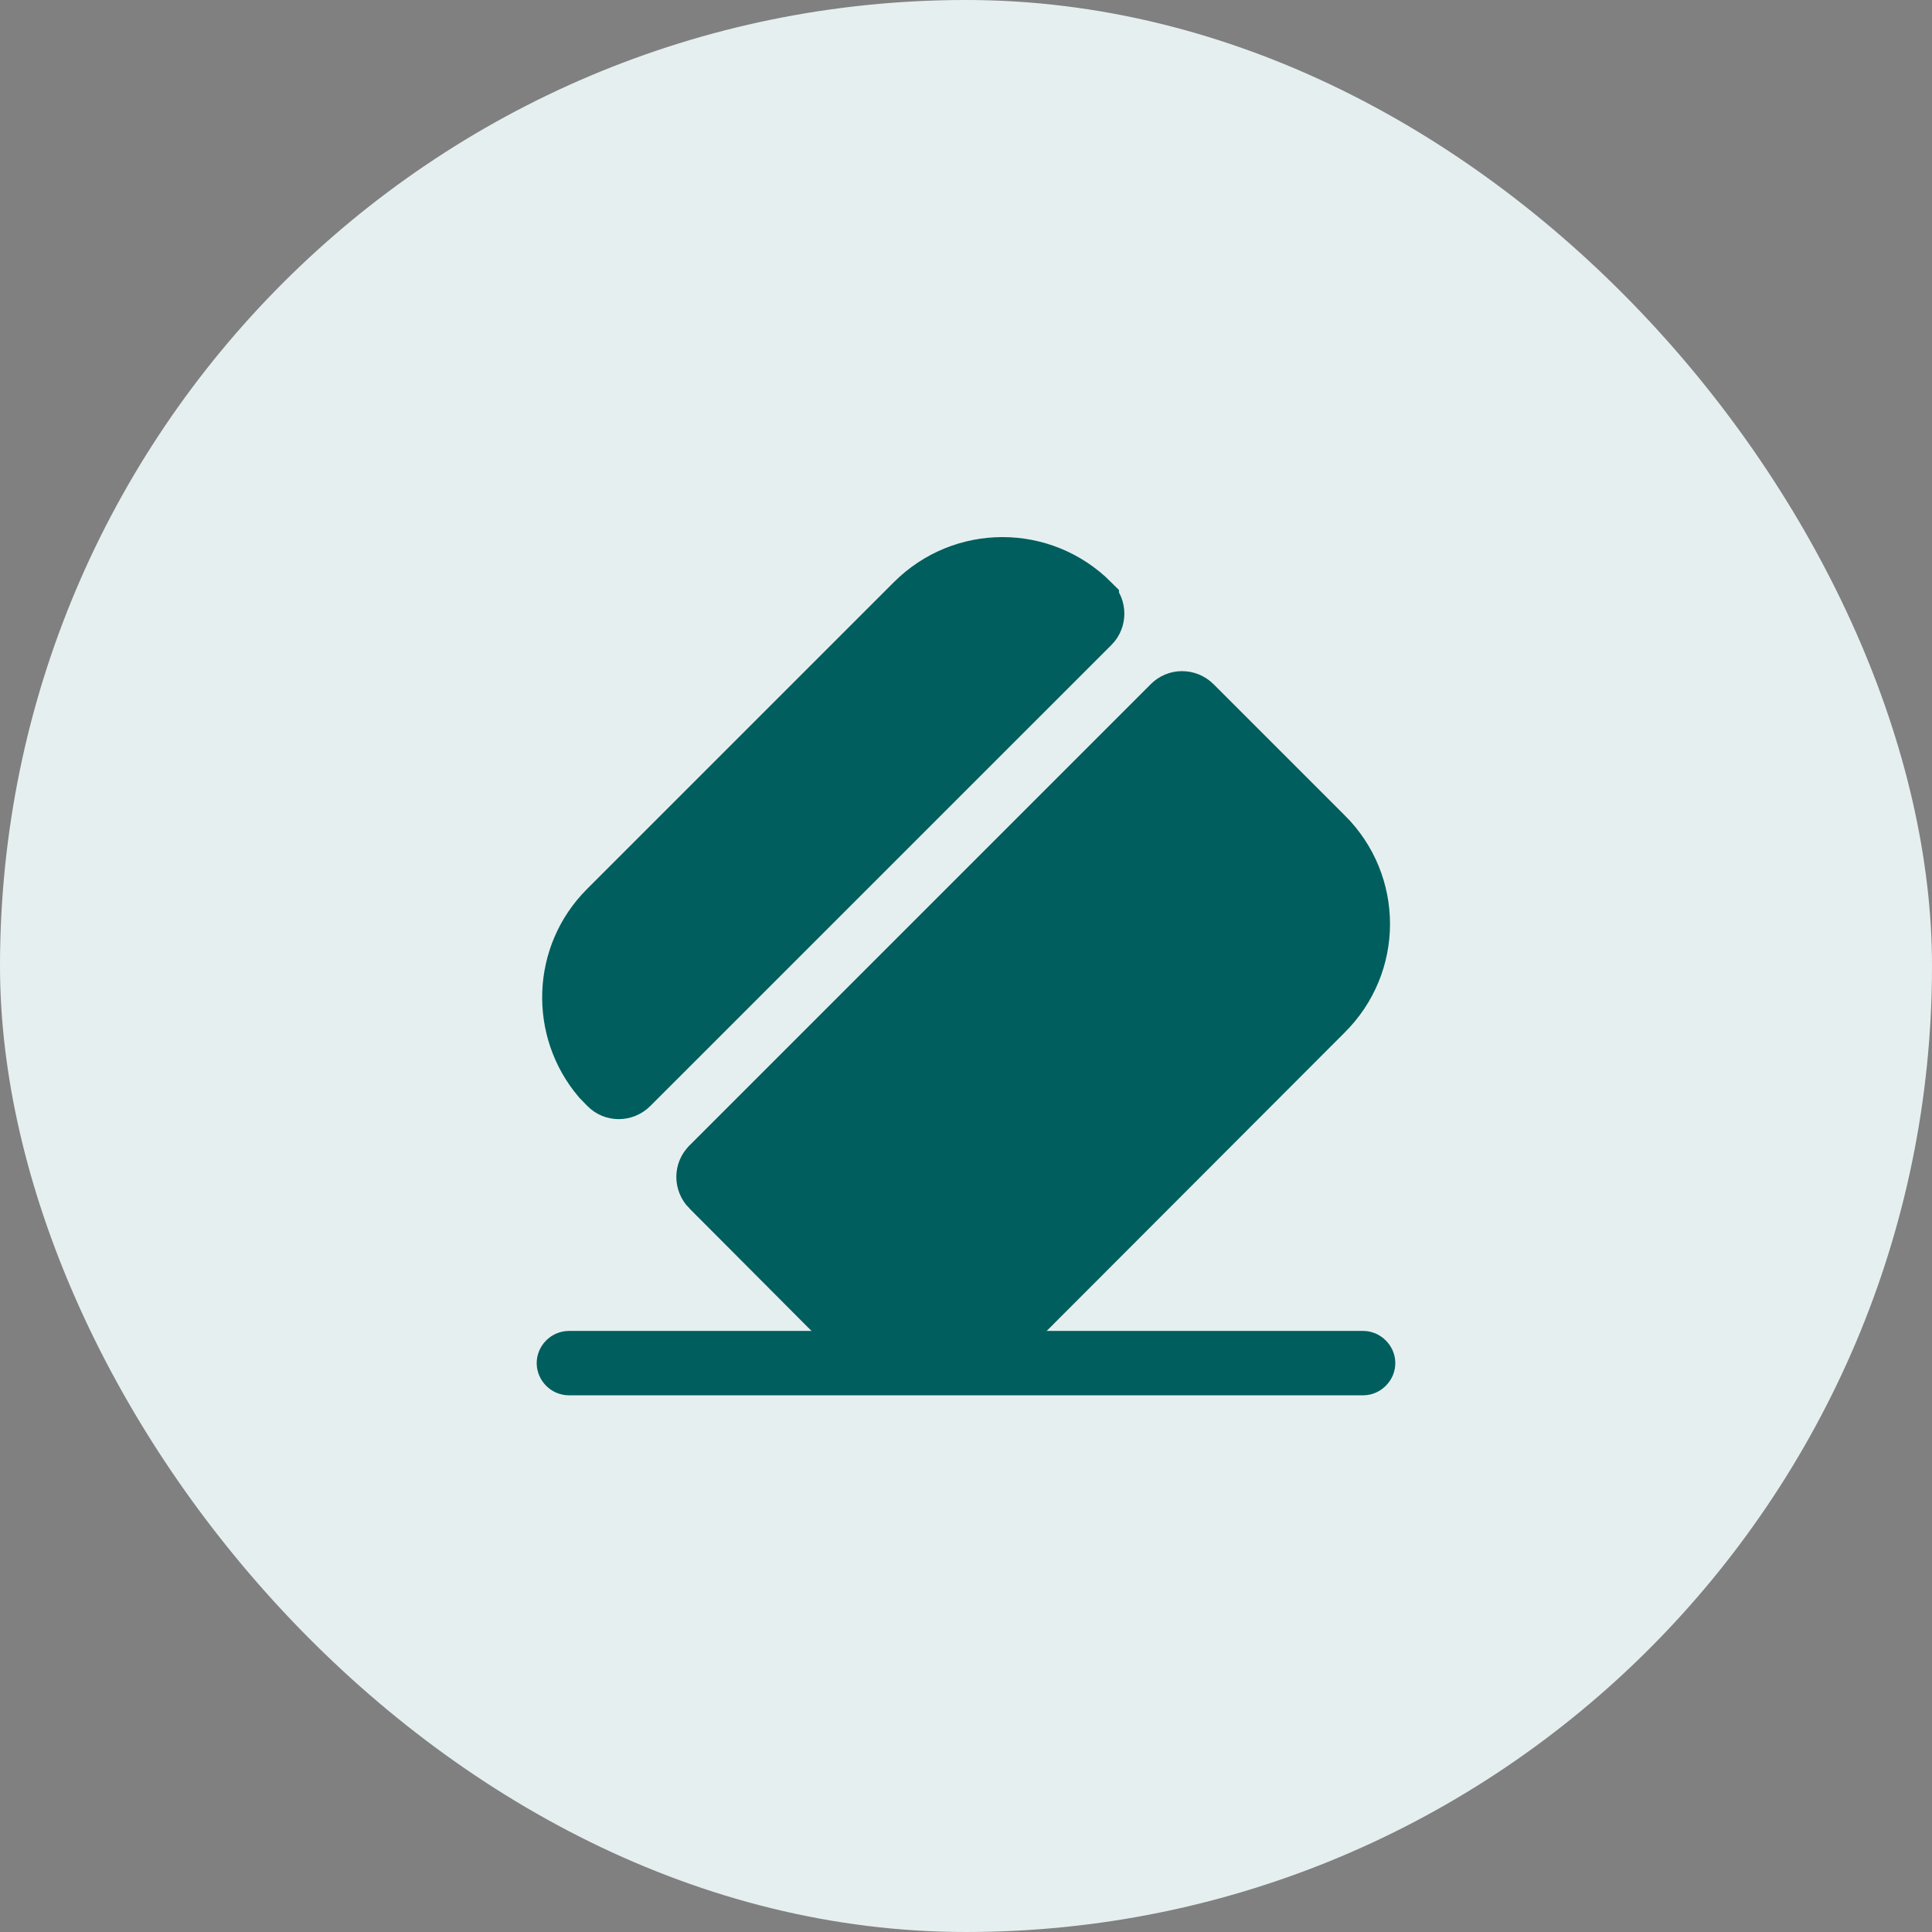 <svg width="30" height="30" viewBox="0 0 30 30" fill="none" xmlns="http://www.w3.org/2000/svg">
<rect x="0" y="0" width="30" height="30" fill="#808080" stroke="none"/>
<rect width="30" height="30" rx="15" fill="#E6EFEF"/>
<path d="M21.25 21.166C21.25 21.186 21.242 21.207 21.224 21.224C21.207 21.242 21.186 21.25 21.167 21.25H8.833C8.814 21.25 8.793 21.242 8.775 21.224C8.758 21.207 8.75 21.186 8.75 21.166C8.75 21.147 8.758 21.126 8.775 21.109C8.793 21.091 8.814 21.083 8.833 21.083H21.167C21.186 21.083 21.207 21.091 21.224 21.109C21.242 21.126 21.25 21.147 21.25 21.166Z" fill="#005E5E" stroke="#005E5E" stroke-width="0.833"/>
<path d="M9.418 16.882L9.303 16.764C8.645 15.988 8.682 14.827 9.408 14.101L14.175 9.334C14.945 8.564 16.188 8.564 16.959 9.334L16.959 9.335L16.966 9.342C17.065 9.436 17.071 9.613 16.965 9.719L9.805 16.878C9.693 16.991 9.519 16.986 9.418 16.882Z" fill="#005E5E" stroke="#005E5E" stroke-width="0.833"/>
<path d="M14.996 19.787L14.995 19.788C14.662 20.12 14.129 20.112 13.798 19.793L13.792 19.788L13.792 19.788C13.46 19.455 13.468 18.922 13.786 18.591L13.792 18.585L13.792 18.585L14.605 17.772C14.817 17.56 15.118 17.489 15.393 17.551C15.331 17.277 15.407 16.979 15.613 16.764L15.619 16.758L15.619 16.758L17.252 15.125C17.578 14.799 18.117 14.808 18.442 15.119L18.448 15.125L18.454 15.131C18.772 15.462 18.78 15.995 18.448 16.327L18.449 16.327L18.153 16.033L18.448 16.328L14.996 19.787ZM14.996 19.787L15.8 18.976C16.017 18.764 16.09 18.458 16.026 18.181L14.996 19.787ZM20.585 12.954L20.587 12.955C21.362 13.726 21.362 14.973 20.581 15.743L20.579 15.745L15.82 20.511C15.82 20.511 15.819 20.511 15.819 20.511C15.049 21.276 13.805 21.276 13.034 20.512C13.034 20.511 13.034 20.511 13.034 20.511L11.002 18.472L11.001 18.472C10.889 18.359 10.894 18.186 10.998 18.085L10.998 18.085L11.001 18.081L18.161 10.921L18.161 10.921L18.165 10.917C18.266 10.814 18.439 10.808 18.552 10.921L20.585 12.954Z" fill="#005E5E" stroke="#005E5E" stroke-width="0.833"/>
</svg>

